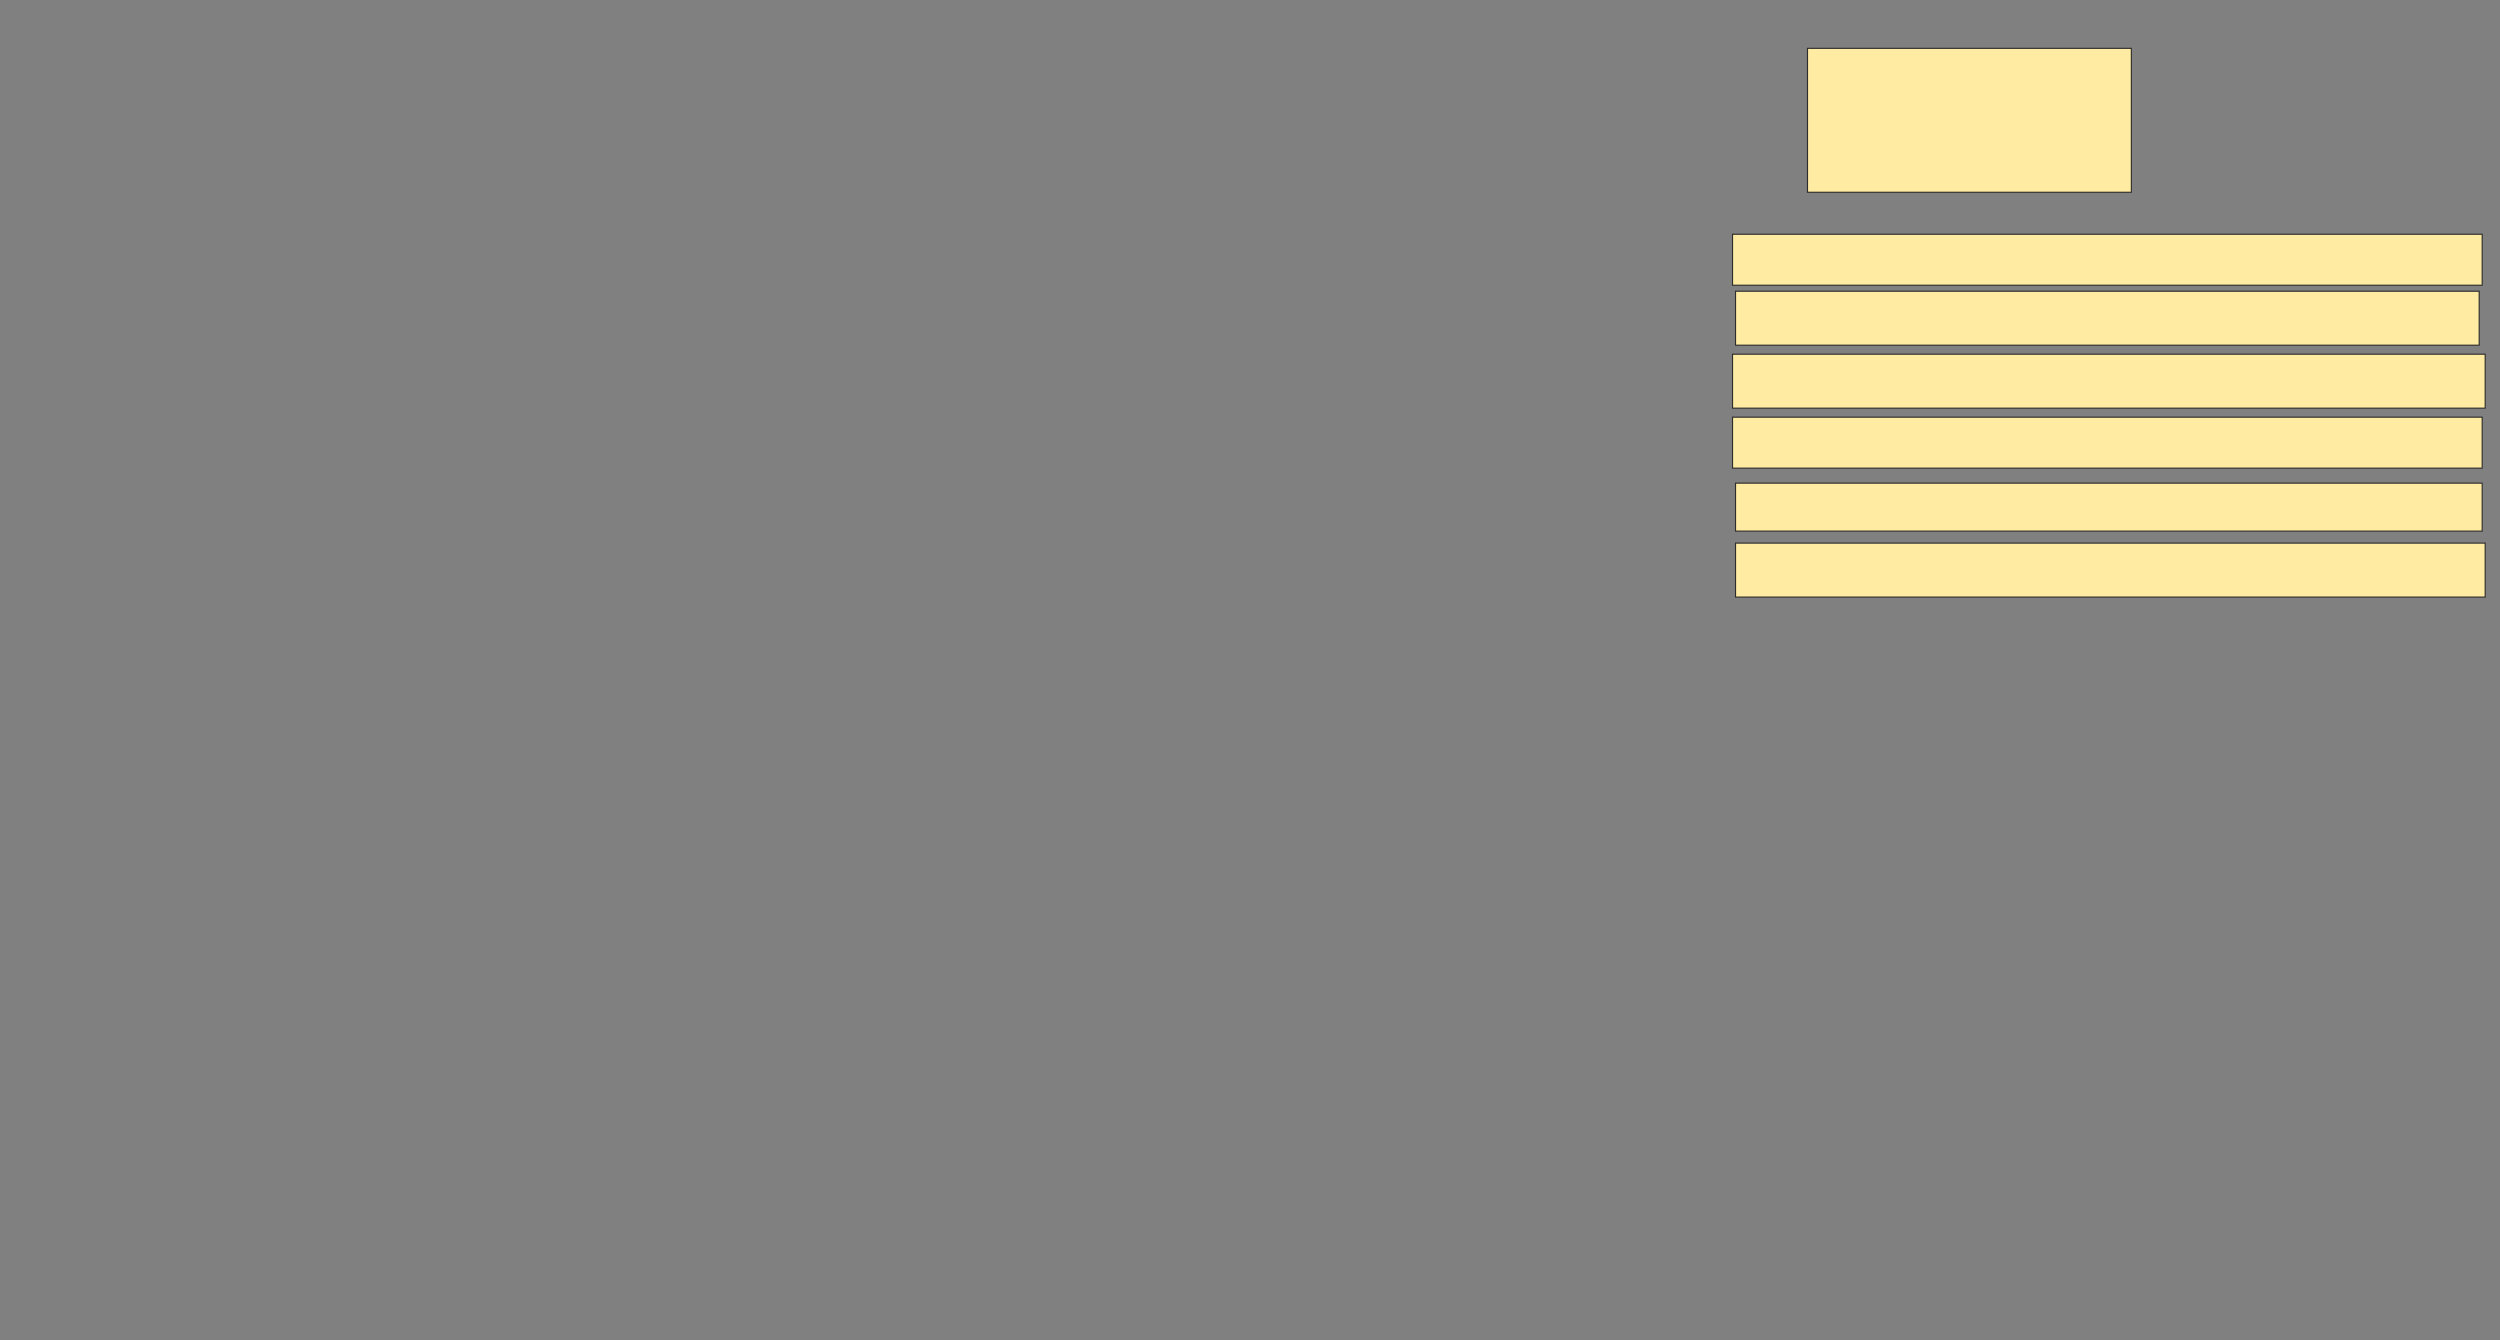 <svg xmlns="http://www.w3.org/2000/svg" width="2194" height="1176">
 <rect width="100%" height="100%" fill="#808080" stroke="none"/>
 <!-- Created with Image Occlusion Enhanced -->
 <g>
  <title>Labels</title>
 </g>
 <g>
  <title>Masks</title>
  <rect id="ea4acc6f8cd2467f970045d0416c7f34-ao-1" height="126.316" width="284.211" y="42.421" x="1586.263" stroke="#2D2D2D" fill="#FFEBA2"/>
  <rect id="ea4acc6f8cd2467f970045d0416c7f34-ao-2" height="44.737" width="657.895" y="205.579" x="1520.474" stroke="#2D2D2D" fill="#FFEBA2"/>
  <rect id="ea4acc6f8cd2467f970045d0416c7f34-ao-3" height="47.368" width="660.526" y="310.842" x="1520.474" stroke="#2D2D2D" fill="#FFEBA2"/>
  <rect id="ea4acc6f8cd2467f970045d0416c7f34-ao-4" height="42.105" width="655.263" y="424" x="1523.105" stroke="#2D2D2D" fill="#FFEBA2"/>
  <rect id="ea4acc6f8cd2467f970045d0416c7f34-ao-5" height="44.737" width="657.895" y="366.105" x="1520.474" stroke="#2D2D2D" fill="#FFEBA2"/>
  <rect id="ea4acc6f8cd2467f970045d0416c7f34-ao-6" height="47.368" width="652.632" y="255.579" x="1523.105" stroke="#2D2D2D" fill="#FFEBA2"/>
  <rect id="ea4acc6f8cd2467f970045d0416c7f34-ao-7" height="47.368" width="657.895" y="476.632" x="1523.105" stroke="#2D2D2D" fill="#FFEBA2"/>
 </g>
</svg>